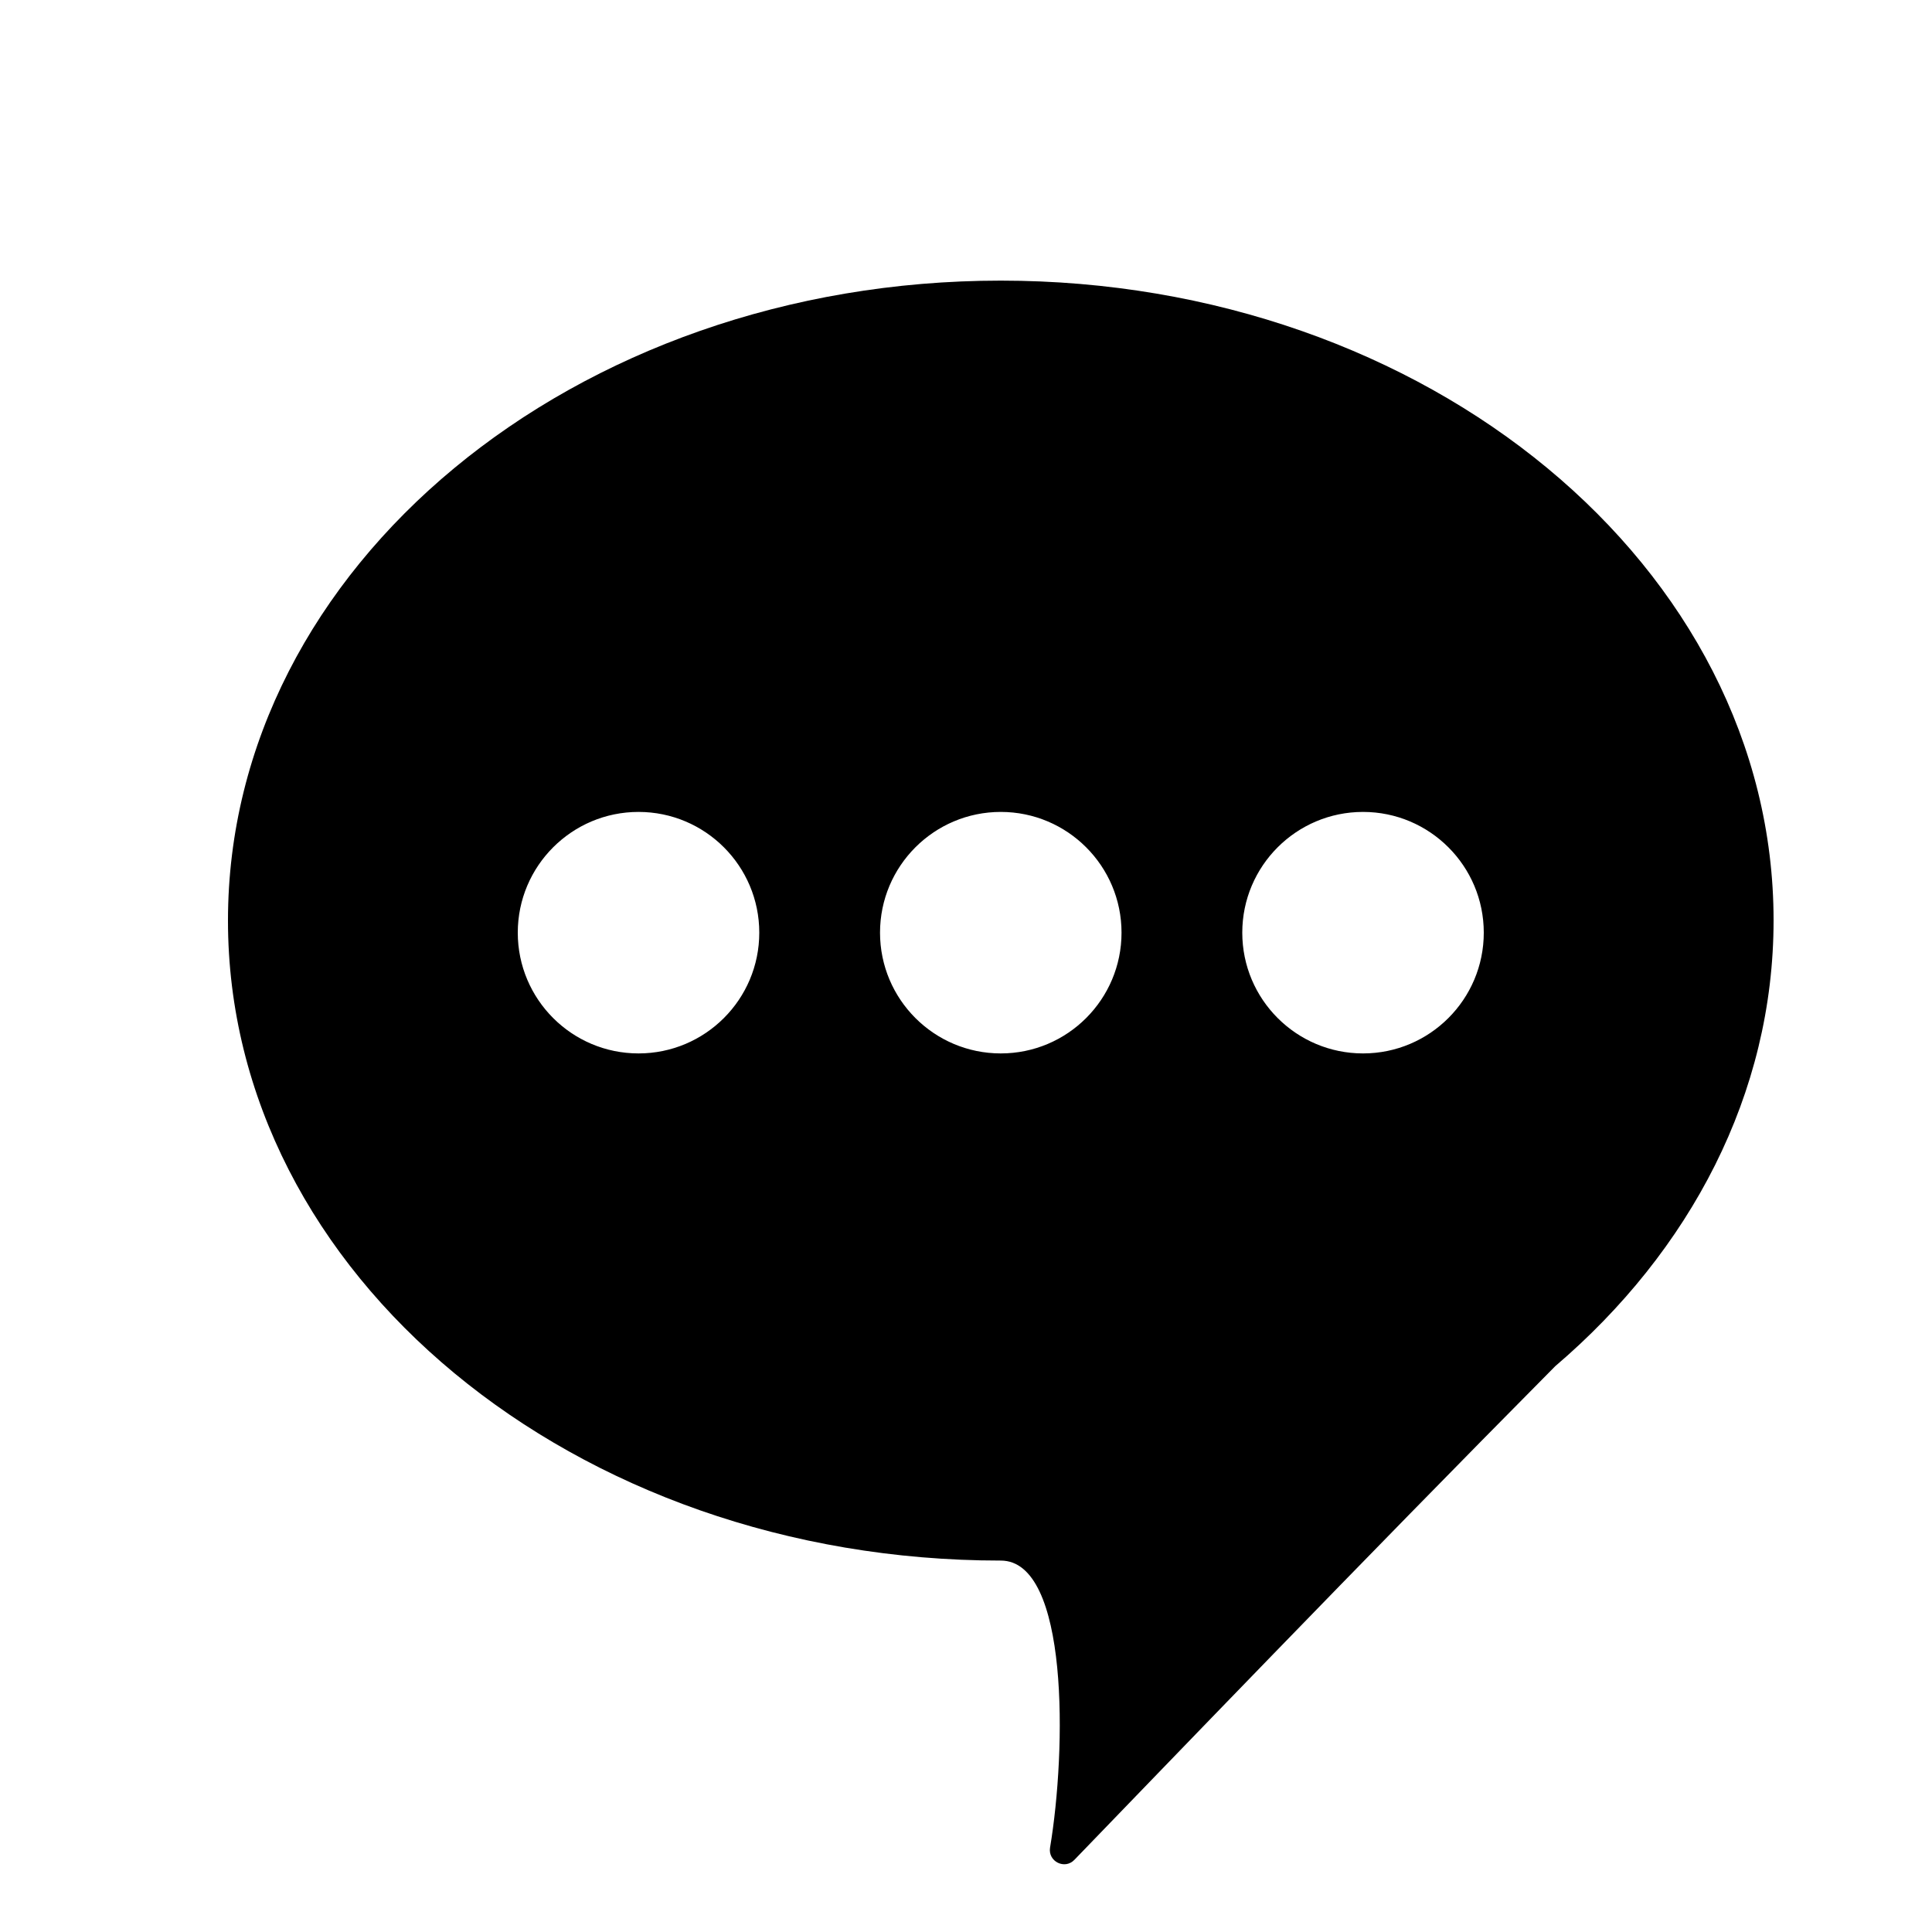 <svg width="128" height="128" viewBox="0 0 1024 1024" xmlns="http://www.w3.org/2000/svg"><path d="M530.432 148.736c-226.176 0-409.6 151.808-409.6 339.2s183.424 339.2 409.6 339.2c36.224 0 34.816 100.224 26.112 152.192-1.152 7.296 7.808 11.776 12.928 6.4 44.288-45.824 151.808-157.696 254.848-261.632 71.552-61.056 115.712-144.384 115.712-236.288 0-187.264-183.424-339.072-409.6-339.072z m-192 409.6c-35.328 0-64-28.672-64-64s28.672-64 64-64 64 28.672 64 64-28.672 64-64 64z m192 0c-35.328 0-64-28.672-64-64s28.672-64 64-64 64 28.672 64 64-28.672 64-64 64z m192 0c-35.328 0-64-28.672-64-64s28.672-64 64-64 64 28.672 64 64-28.672 64-64 64z"></path></svg>